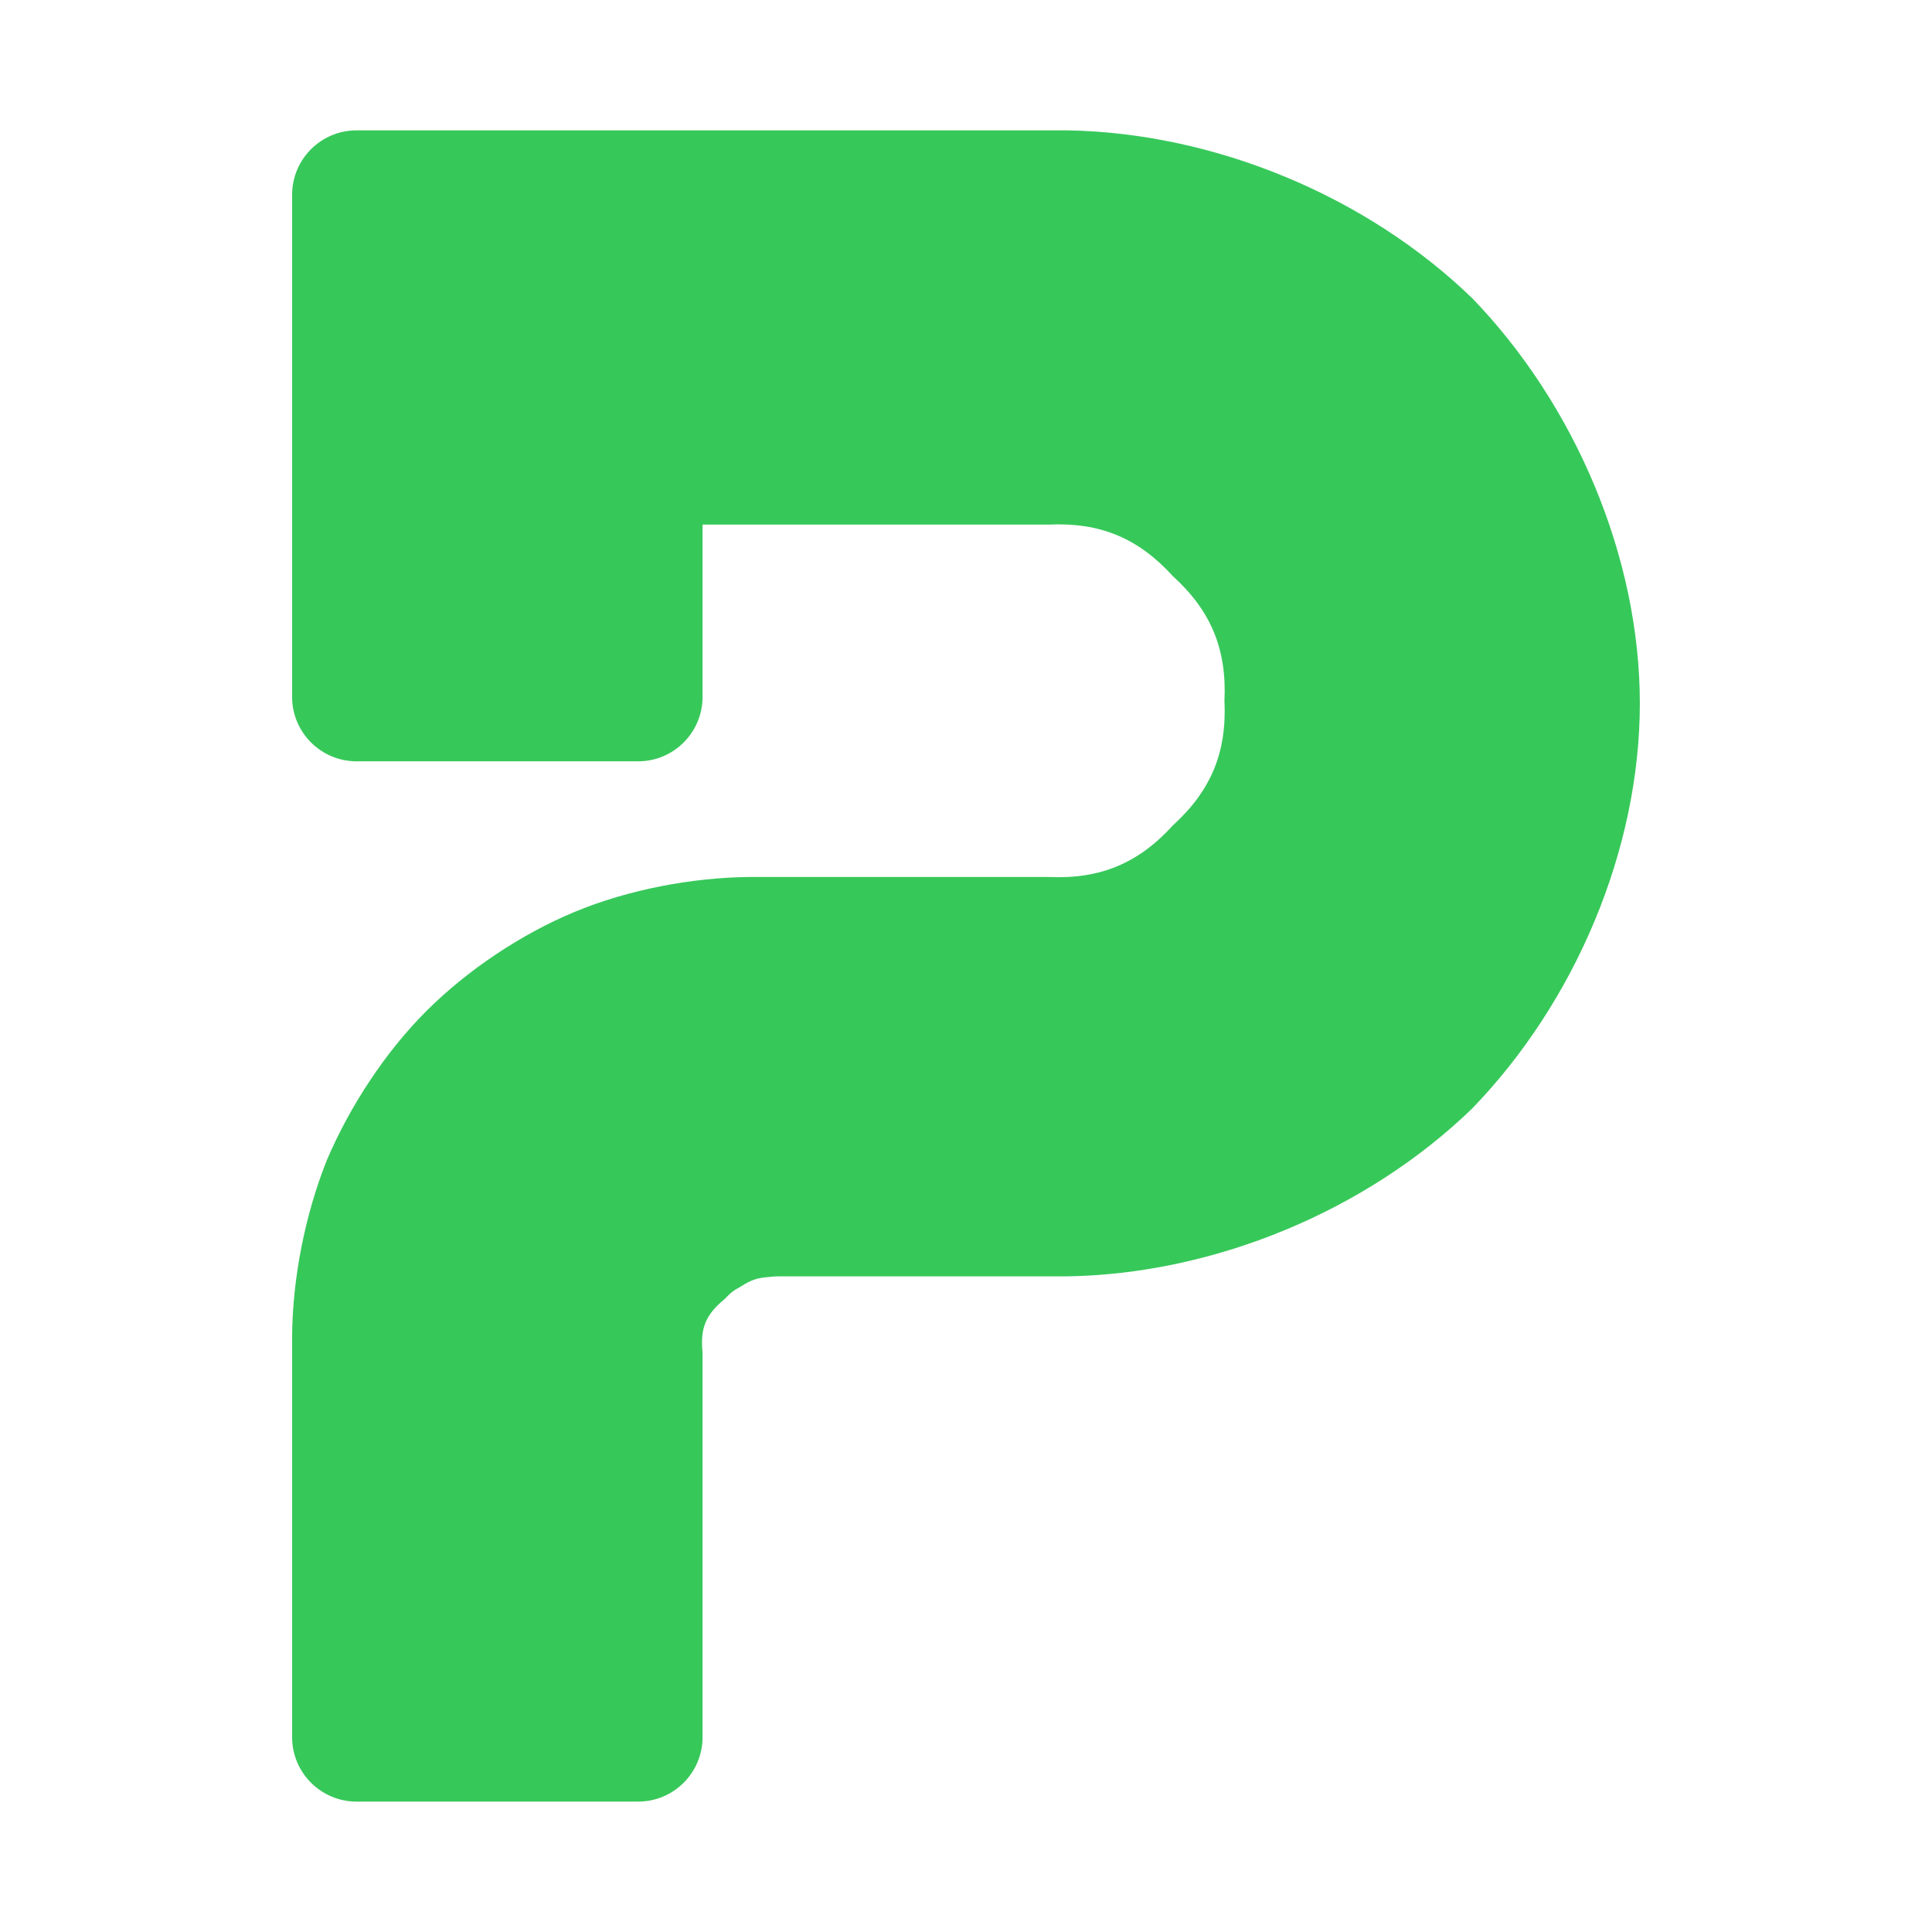 <svg height="36" viewBox="0 0 36 36" width="36" xmlns="http://www.w3.org/2000/svg"><path fill="rgb(55, 200, 90)" d="m6.091 21.616c.424-.996 1.086-2.009 1.85-2.773.764-.765 1.772-1.439 2.771-1.853.998-.414 2.185-.639 3.266-.649h5.56c.958.045 1.673-.252 2.318-.962.71-.646 1.006-1.362.96-2.321.045-.961-.251-1.677-.961-2.322-.645-.71-1.358-1.006-2.317-.961h-6.447v3.21c0 .663-.537 1.201-1.2 1.201h-5.247c-.663 0-1.201-.538-1.201-1.201v-9.355c0-.663.538-1.201 1.201-1.201h13.248c2.739.047 5.572 1.221 7.542 3.129 1.905 1.973 3.122 4.806 3.122 7.549 0 2.742-1.217 5.577-3.123 7.547-1.969 1.908-4.8 3.083-7.539 3.129-.011 0-4.927 0-5.382 0-.069 0-.104.002-.174.011-.231.017-.34.054-.533.178-.132.071-.192.116-.297.229-.361.298-.462.541-.417 1.008v7.16c0 .663-.537 1.201-1.2 1.201h-5.247c-.663 0-1.201-.538-1.201-1.201 0-.006 0-1.921 0-1.927v-5.556c.01-1.083.246-2.266.648-3.27z"/></svg>